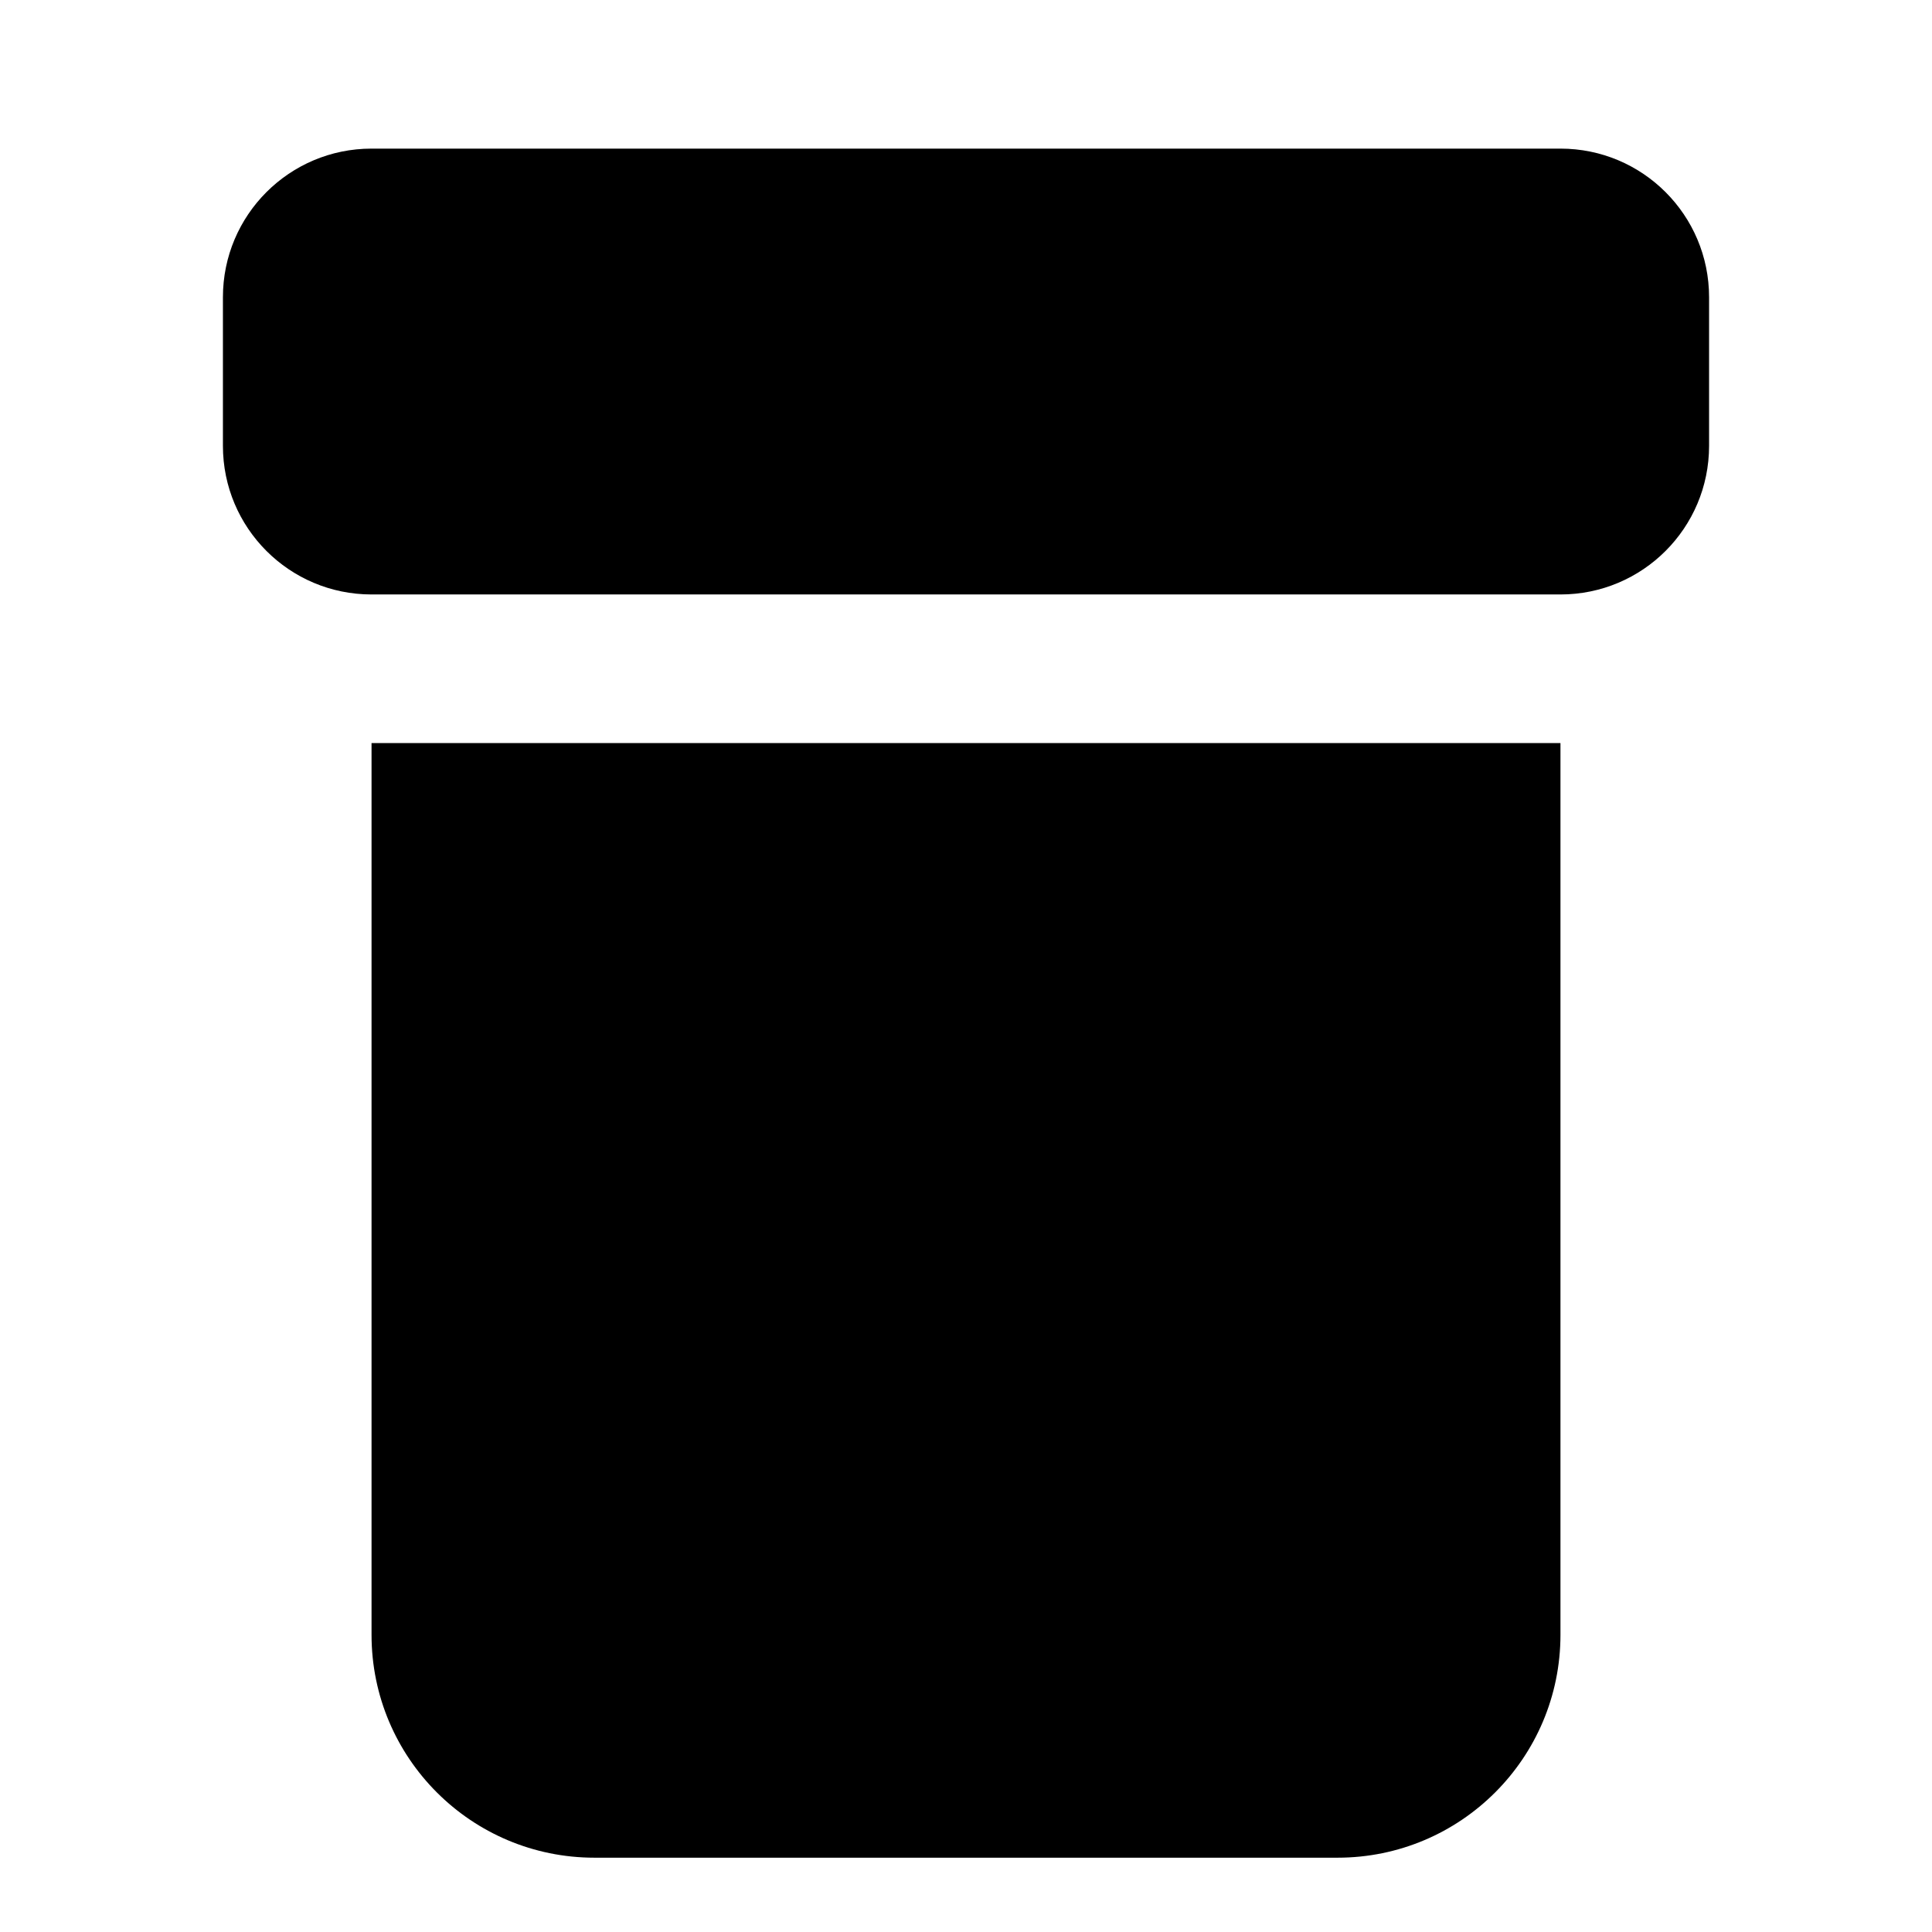 <?xml version="1.0" encoding="UTF-8"?>
<svg width="26px" height="26px" viewBox="0 0 26 26" version="1.1" xmlns="http://www.w3.org/2000/svg" xmlns:xlink="http://www.w3.org/1999/xlink">
    <!-- Generator: Sketch 51.2 (57519) - http://www.bohemiancoding.com/sketch -->
    <title>Icons/Trash</title>
    <desc>Created with Sketch.</desc>
    <path d="M5,10 L21,10 L21,22 C21,23.657 19.657,25 18,25 L8,25 C6.343,25 5,23.657 5,22 L5,10 Z M5,2 L21,2 C22.105,2 23,2.895 23,4 L23,6 C23,7.105 22.105,8 21,8 L5,8 C3.895,8 3,7.105 3,6 L3,4 C3,2.895 3.895,2 5,2 Z" id="path-1"></path>
</svg>